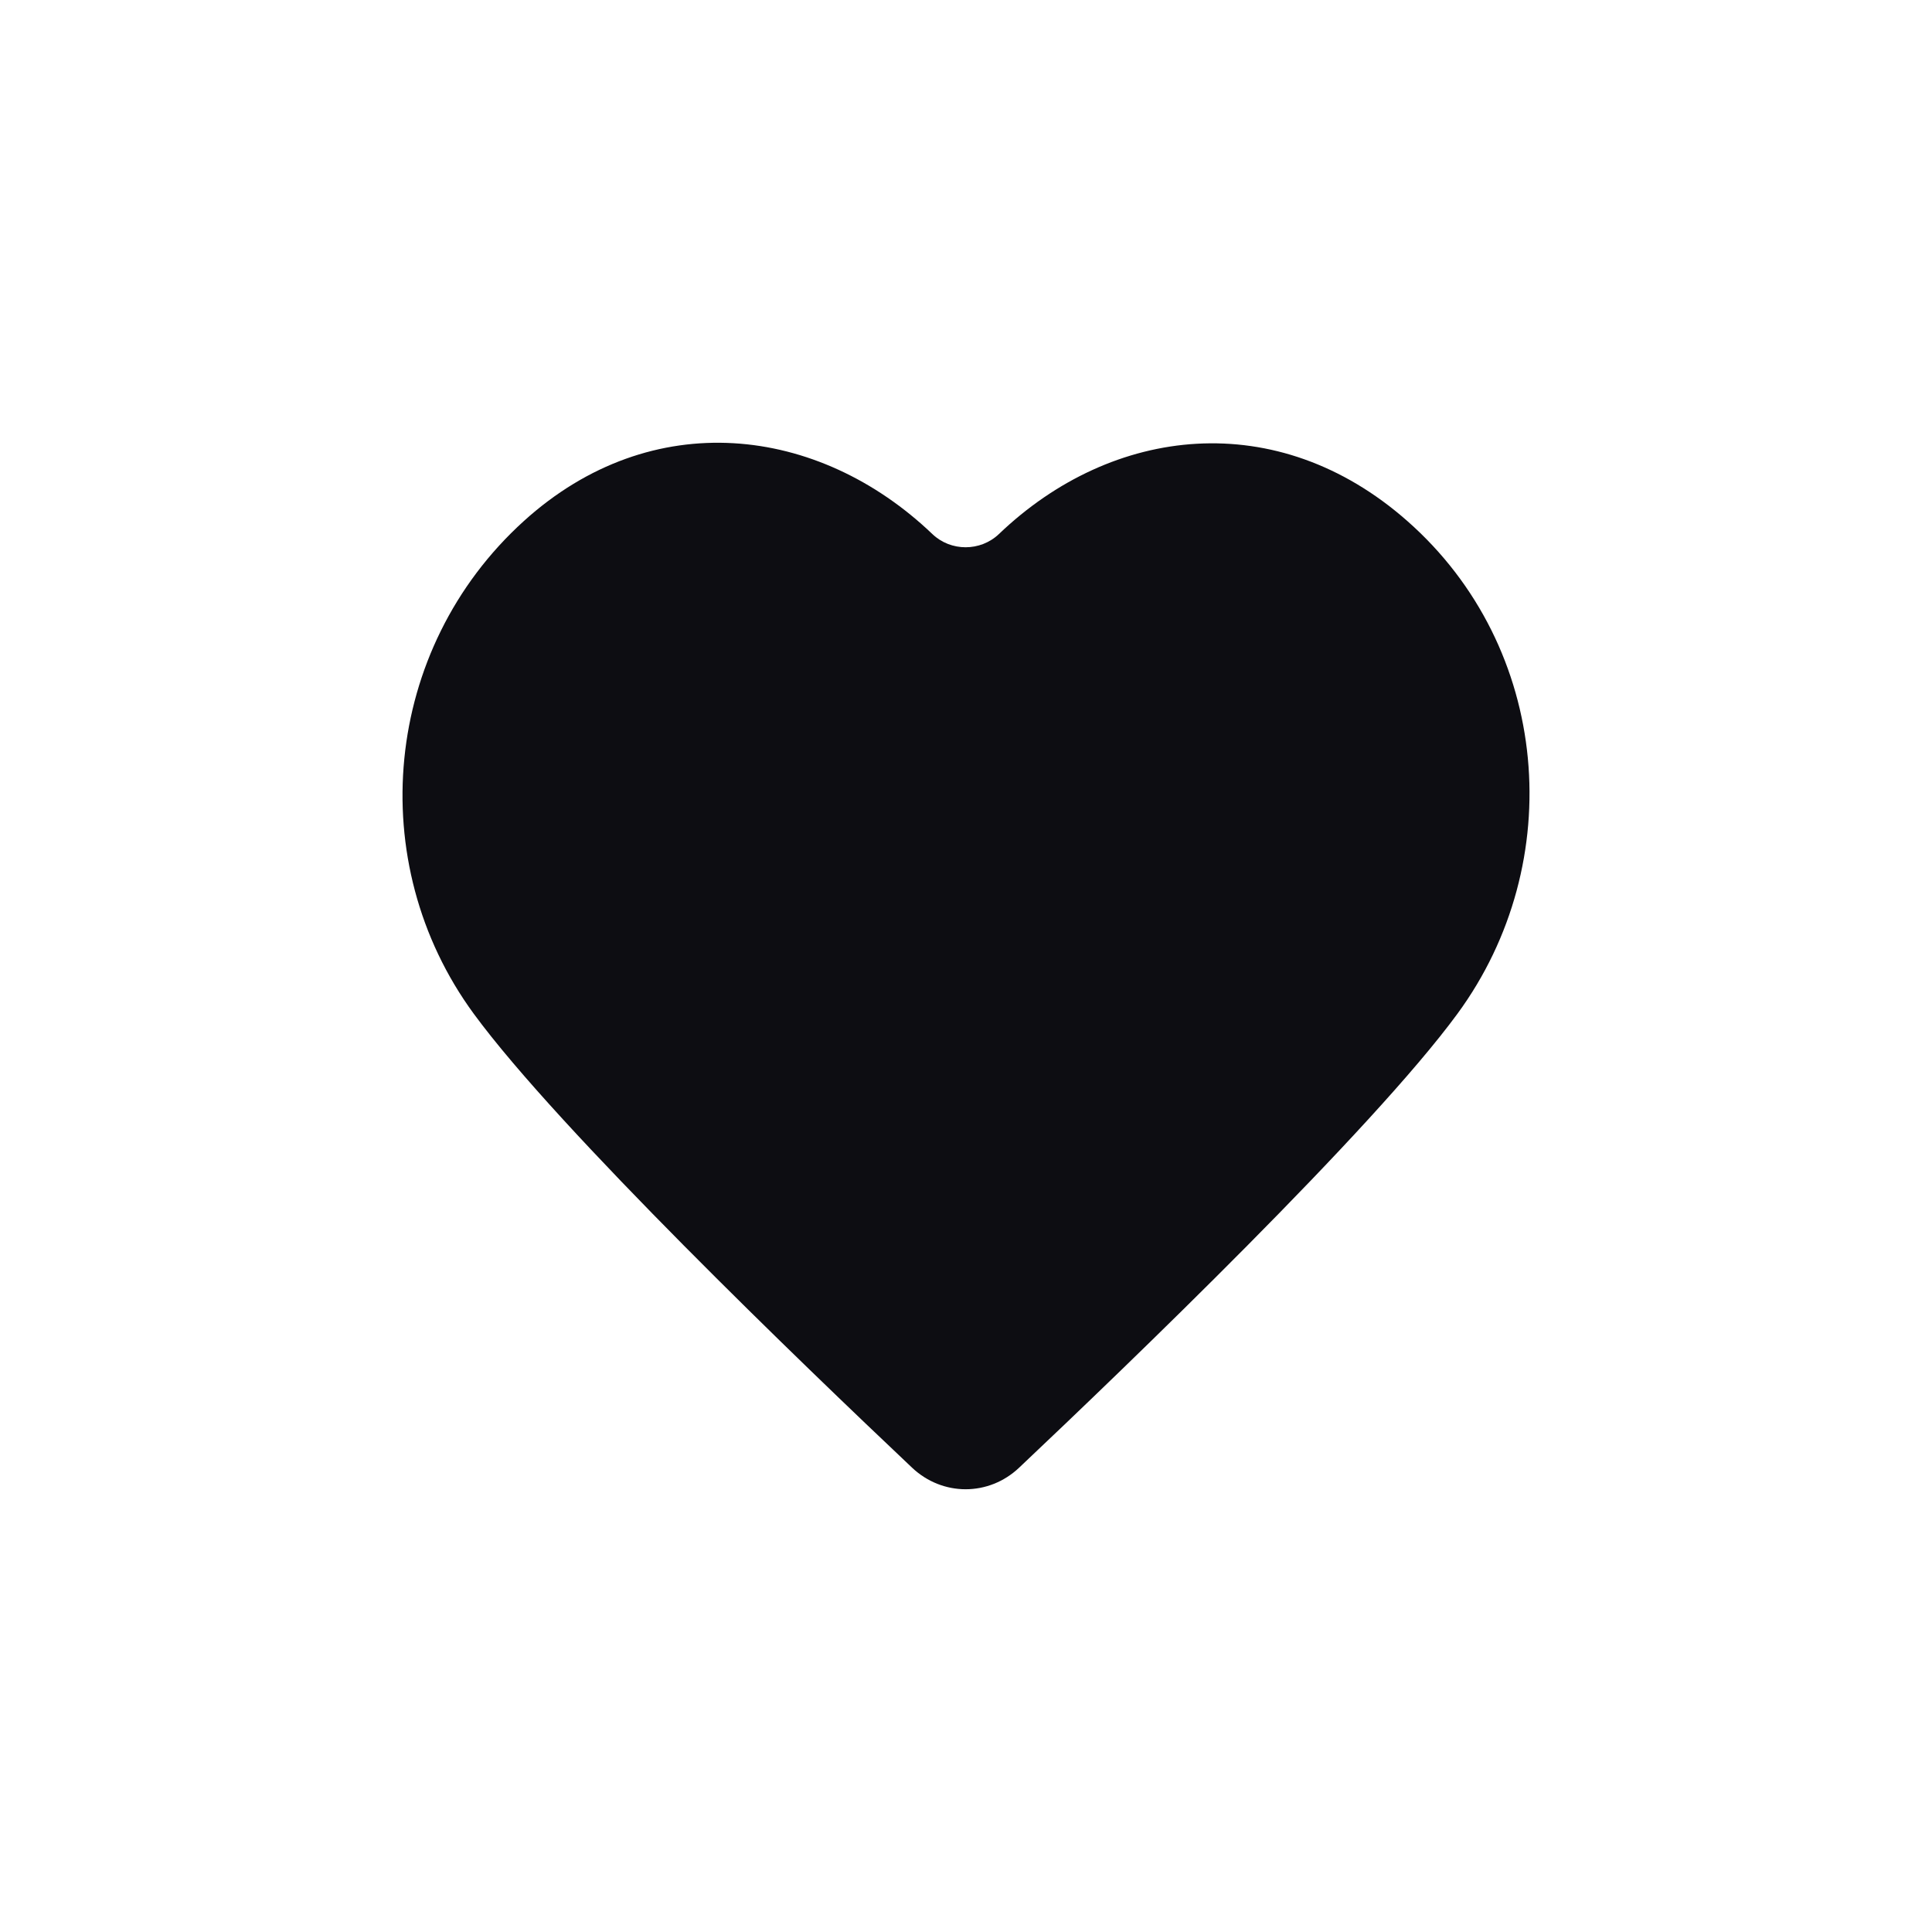 <svg width="24" height="24" viewBox="0 0 24 24" fill="none" xmlns="http://www.w3.org/2000/svg">
<path d="M6.508 6.472C8.099 5.032 10.166 5.281 11.582 6.634C11.811 6.853 12.179 6.853 12.409 6.634C13.819 5.284 15.865 5.047 17.482 6.472C19.266 8.043 19.483 10.715 18.105 12.593C17.048 14.036 14.012 16.955 12.659 18.233C12.282 18.589 11.709 18.589 11.331 18.233C9.979 16.955 6.942 14.036 5.885 12.593C4.508 10.715 4.755 8.06 6.508 6.472Z" fill="#0D0D12"/>
</svg>
